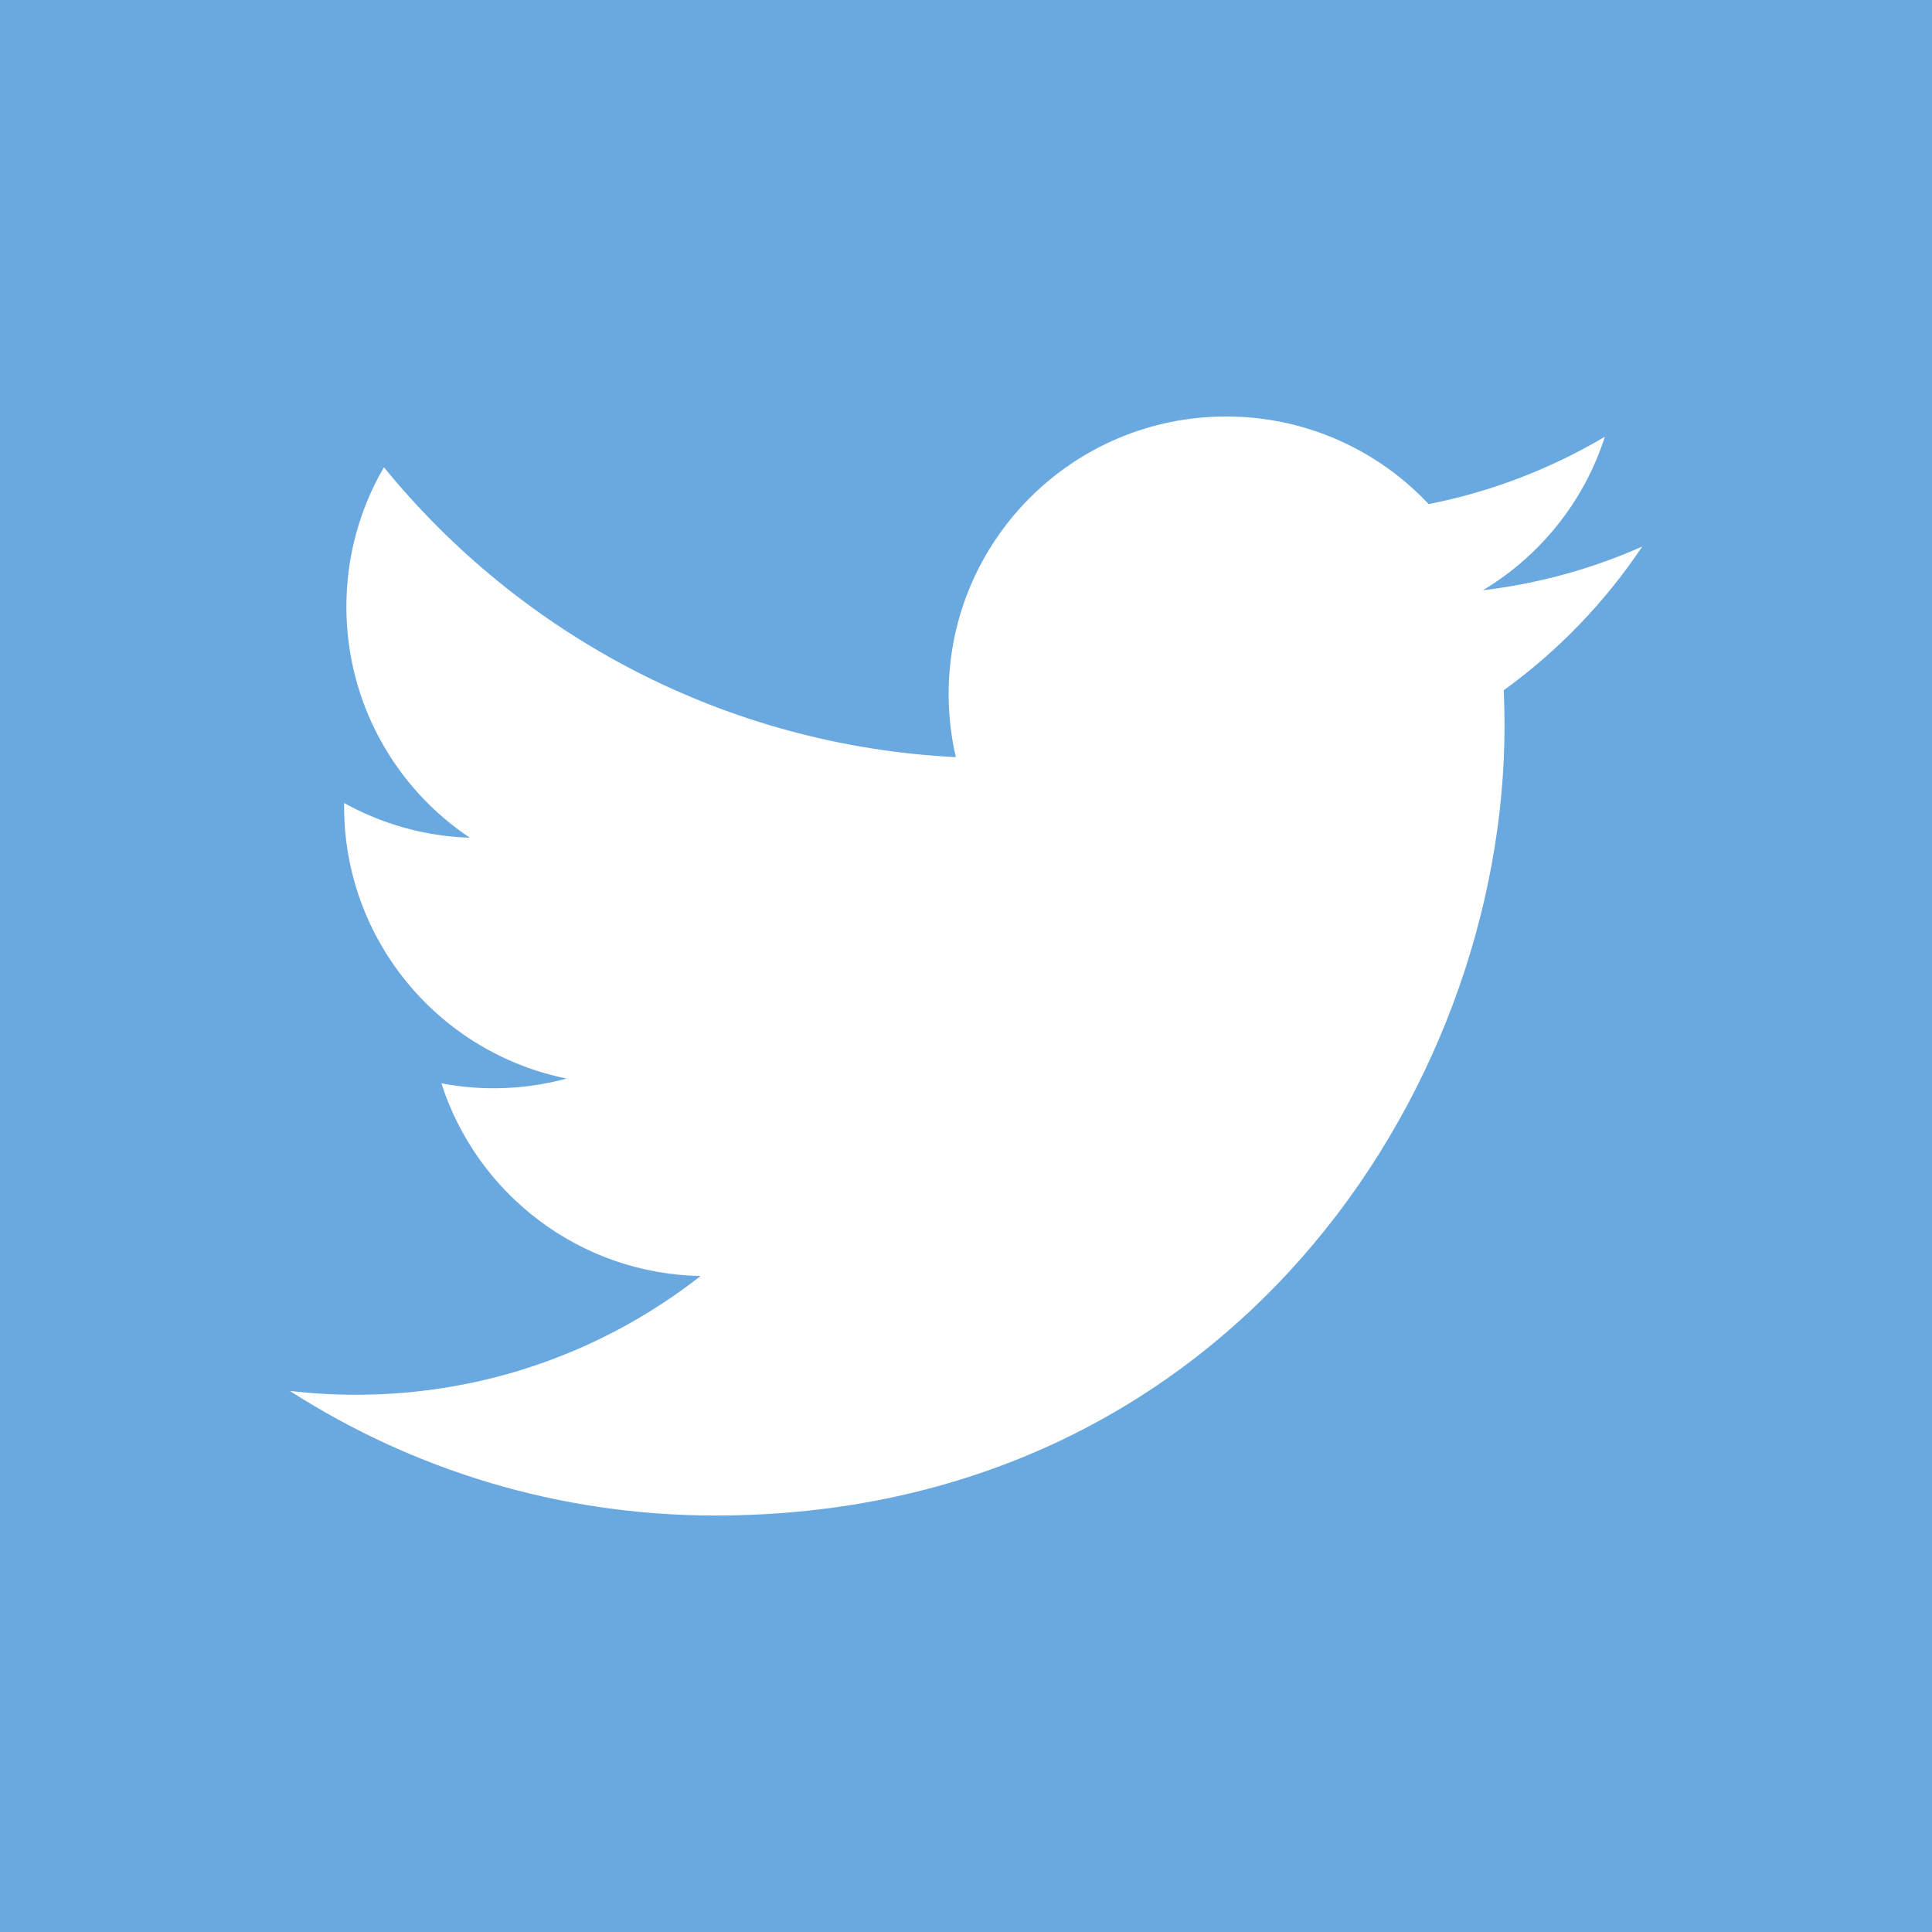 <svg xmlns="http://www.w3.org/2000/svg" width="100" height="100" viewBox="0 0 100 100"><path fill="#6aa9e0" d="M0 0v100h100V0H0zm63.463 21.557c4.13 0 7.864 1.744 10.484 4.535 3.27-.644 6.345-1.84 9.12-3.487-1.073 3.354-3.35 6.17-6.315 7.948 2.905-.347 5.672-1.12 8.248-2.262-1.925 2.88-4.36 5.41-7.166 7.435.028.615.04 1.234.04 1.857 0 18.978-14.445 40.86-40.86 40.86-8.11 0-15.658-2.375-22.014-6.45 1.123.133 2.267.2 3.426.2 6.728 0 12.92-2.295 17.836-6.147-6.285-.116-11.59-4.27-13.416-9.975.877.168 1.777.258 2.703.258 1.308 0 2.577-.176 3.782-.504-6.57-1.32-11.52-7.124-11.52-14.082v-.18c1.937 1.076 4.152 1.723 6.506 1.797-3.853-2.576-6.388-6.973-6.388-11.956 0-2.632.707-5.097 1.943-7.218C26.956 32.874 37.54 38.59 49.475 39.19c-.245-1.052-.373-2.146-.373-3.272 0-7.93 6.43-14.36 14.36-14.36z"/></svg>